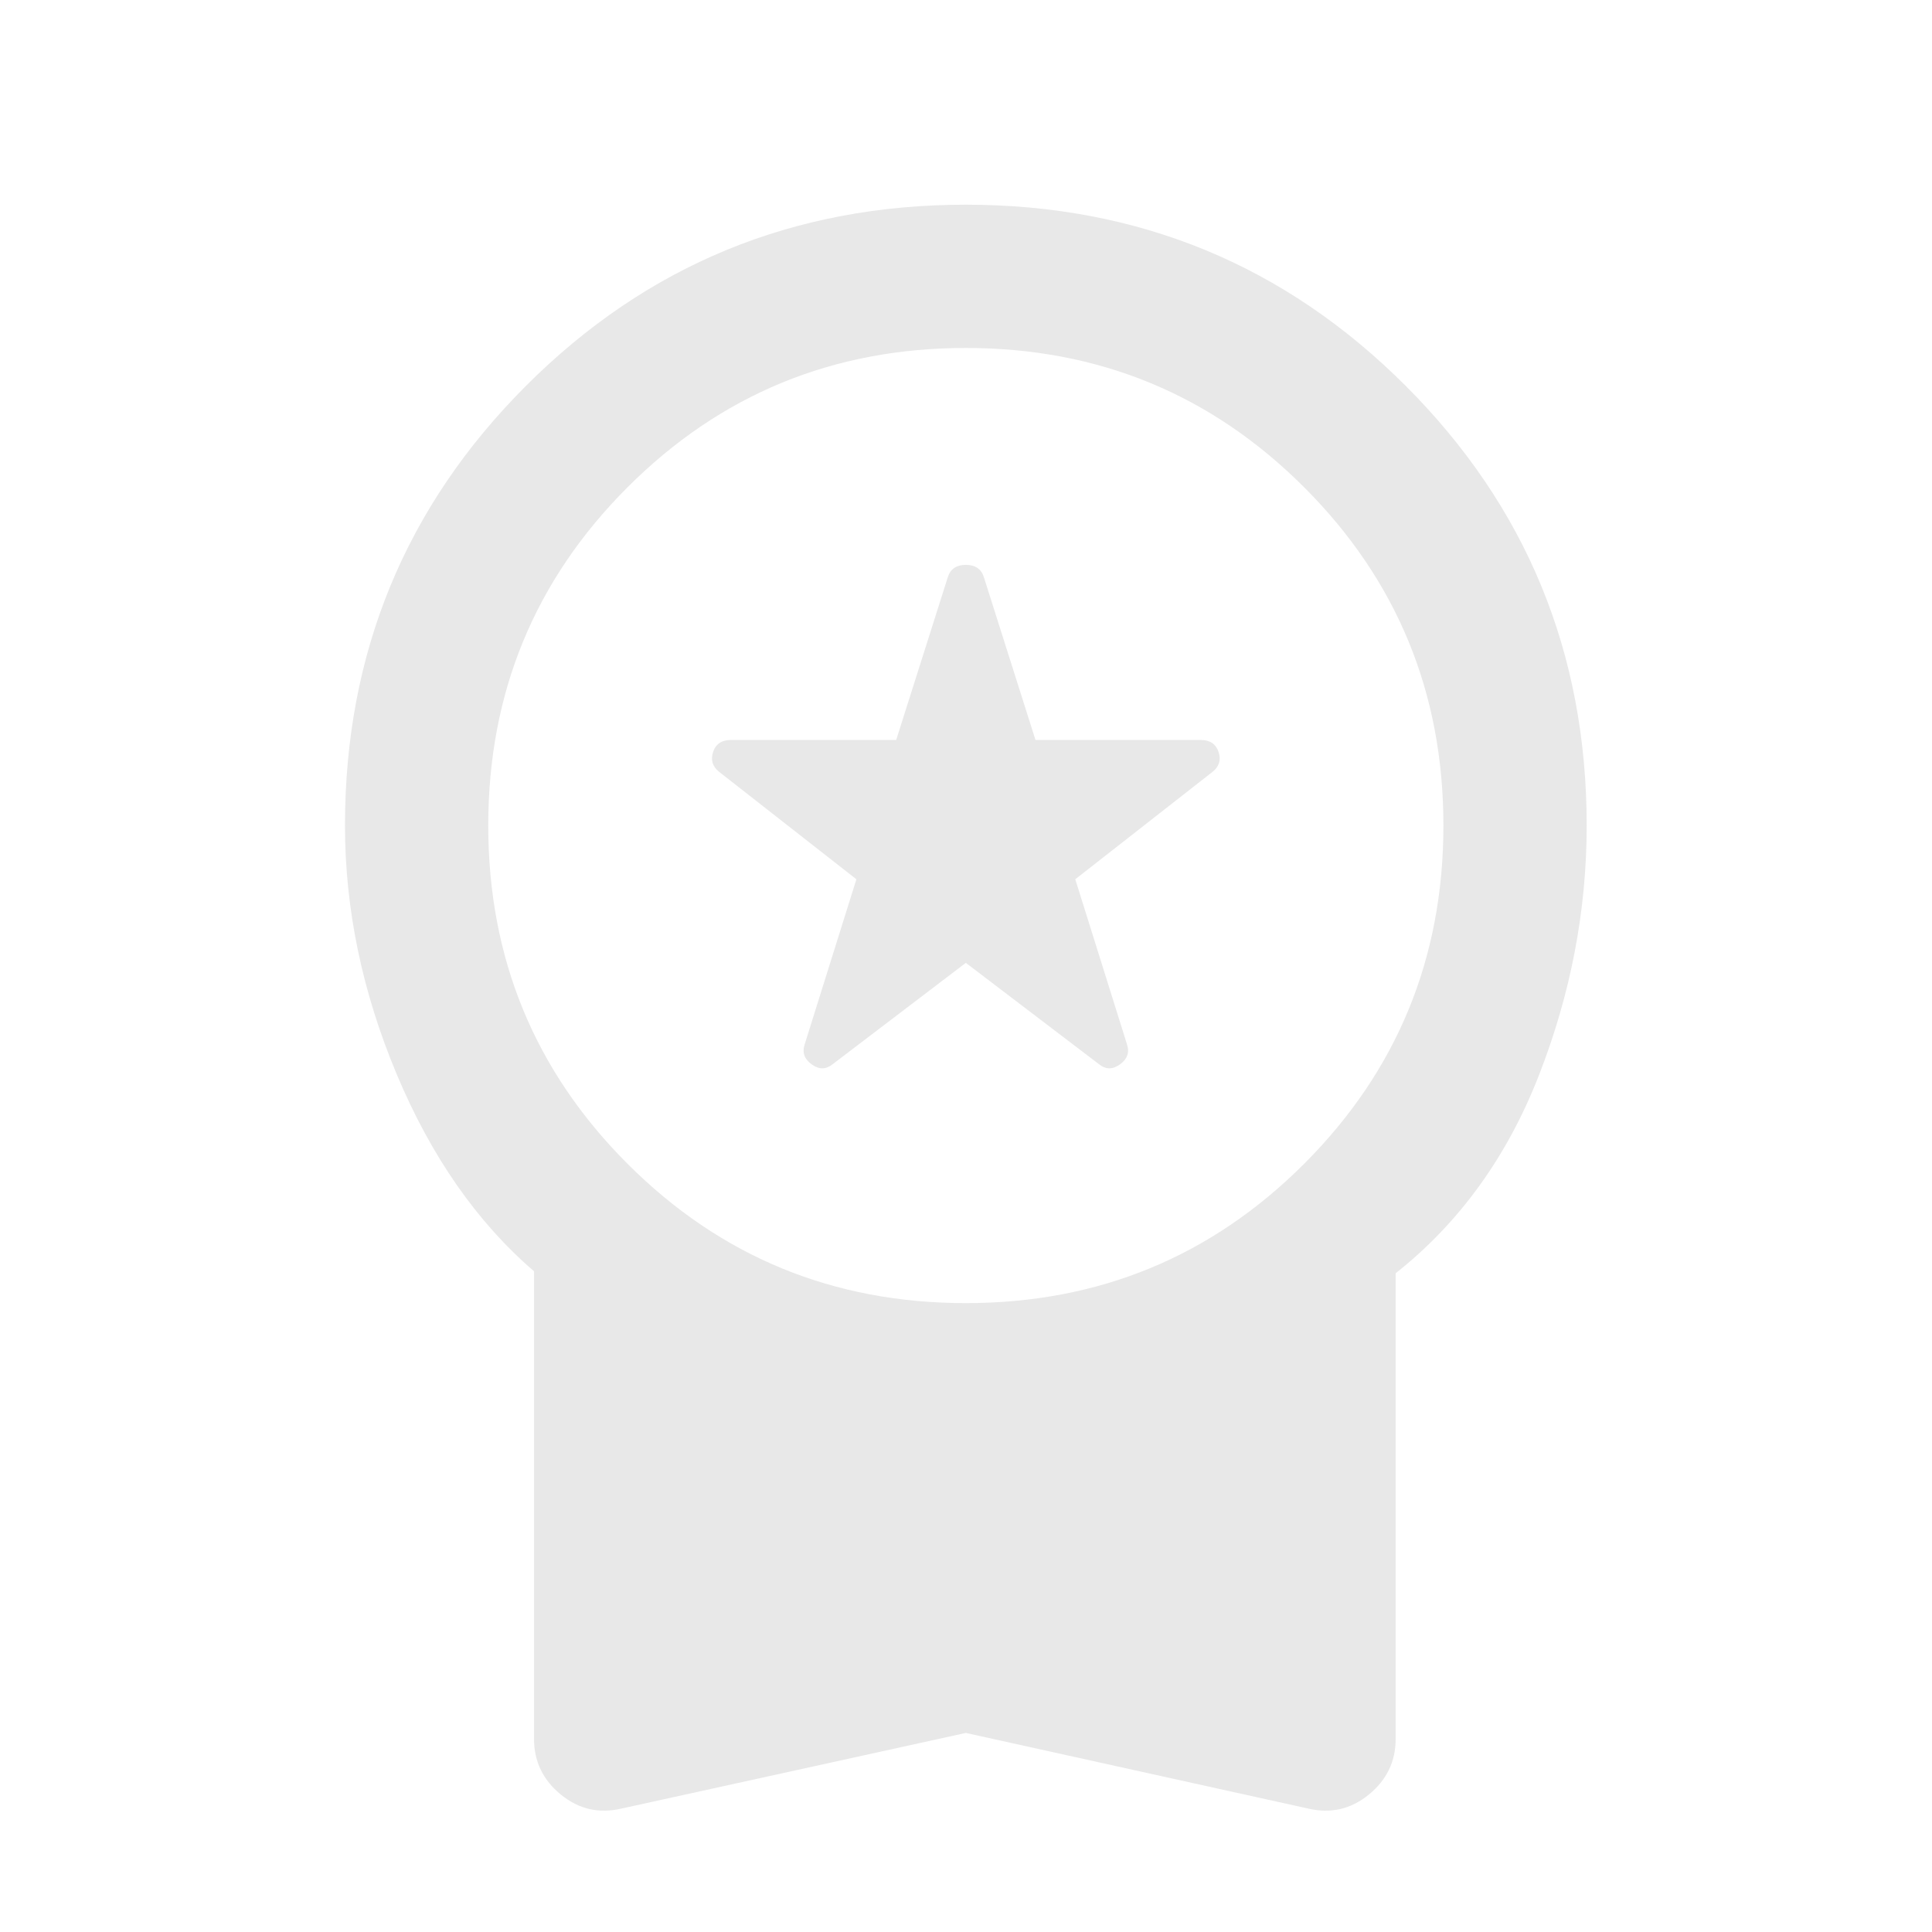 <svg width="139" height="139" viewBox="0 0 139 139" fill="none" xmlns="http://www.w3.org/2000/svg">
<path d="M69.488 69.273L59.896 76.574C59.419 76.956 58.918 76.956 58.393 76.574C57.868 76.192 57.701 75.715 57.892 75.143L61.614 63.26L51.736 55.529C51.258 55.147 51.115 54.67 51.306 54.097C51.497 53.525 51.926 53.238 52.594 53.238H64.477L68.2 41.499C68.391 40.926 68.82 40.64 69.488 40.64C70.156 40.64 70.586 40.926 70.777 41.499L74.499 53.238H86.382C87.05 53.238 87.479 53.525 87.67 54.097C87.861 54.67 87.718 55.147 87.241 55.529L77.362 63.26L81.085 75.143C81.275 75.715 81.108 76.192 80.584 76.574C80.058 76.956 79.558 76.956 79.08 76.574L69.488 69.273ZM69.488 124.678L44.72 130.118C43.098 130.5 41.642 130.166 40.354 129.116C39.065 128.066 38.421 126.73 38.421 125.108V91.464C34.317 87.932 31.024 83.208 28.543 77.29C26.061 71.373 24.82 65.407 24.82 59.394C24.82 46.987 29.163 36.44 37.848 27.755C46.534 19.069 57.08 14.727 69.488 14.727C81.896 14.727 92.442 19.069 101.128 27.755C109.813 36.44 114.156 46.987 114.156 59.394C114.156 65.503 113.011 71.492 110.72 77.362C108.429 83.231 104.993 87.98 100.412 91.607V125.108C100.412 126.73 99.768 128.066 98.479 129.116C97.191 130.166 95.735 130.5 94.113 130.118L69.488 124.678ZM69.488 93.754C79.032 93.754 87.145 90.414 93.826 83.733C100.507 77.052 103.848 68.939 103.848 59.394C103.848 49.85 100.507 41.737 93.826 35.056C87.145 28.375 79.032 25.035 69.488 25.035C59.944 25.035 51.831 28.375 45.15 35.056C38.469 41.737 35.128 49.85 35.128 59.394C35.128 68.939 38.469 77.052 45.15 83.733C51.831 90.414 59.944 93.754 69.488 93.754Z" fill="#E8E8E8"/>
</svg>
